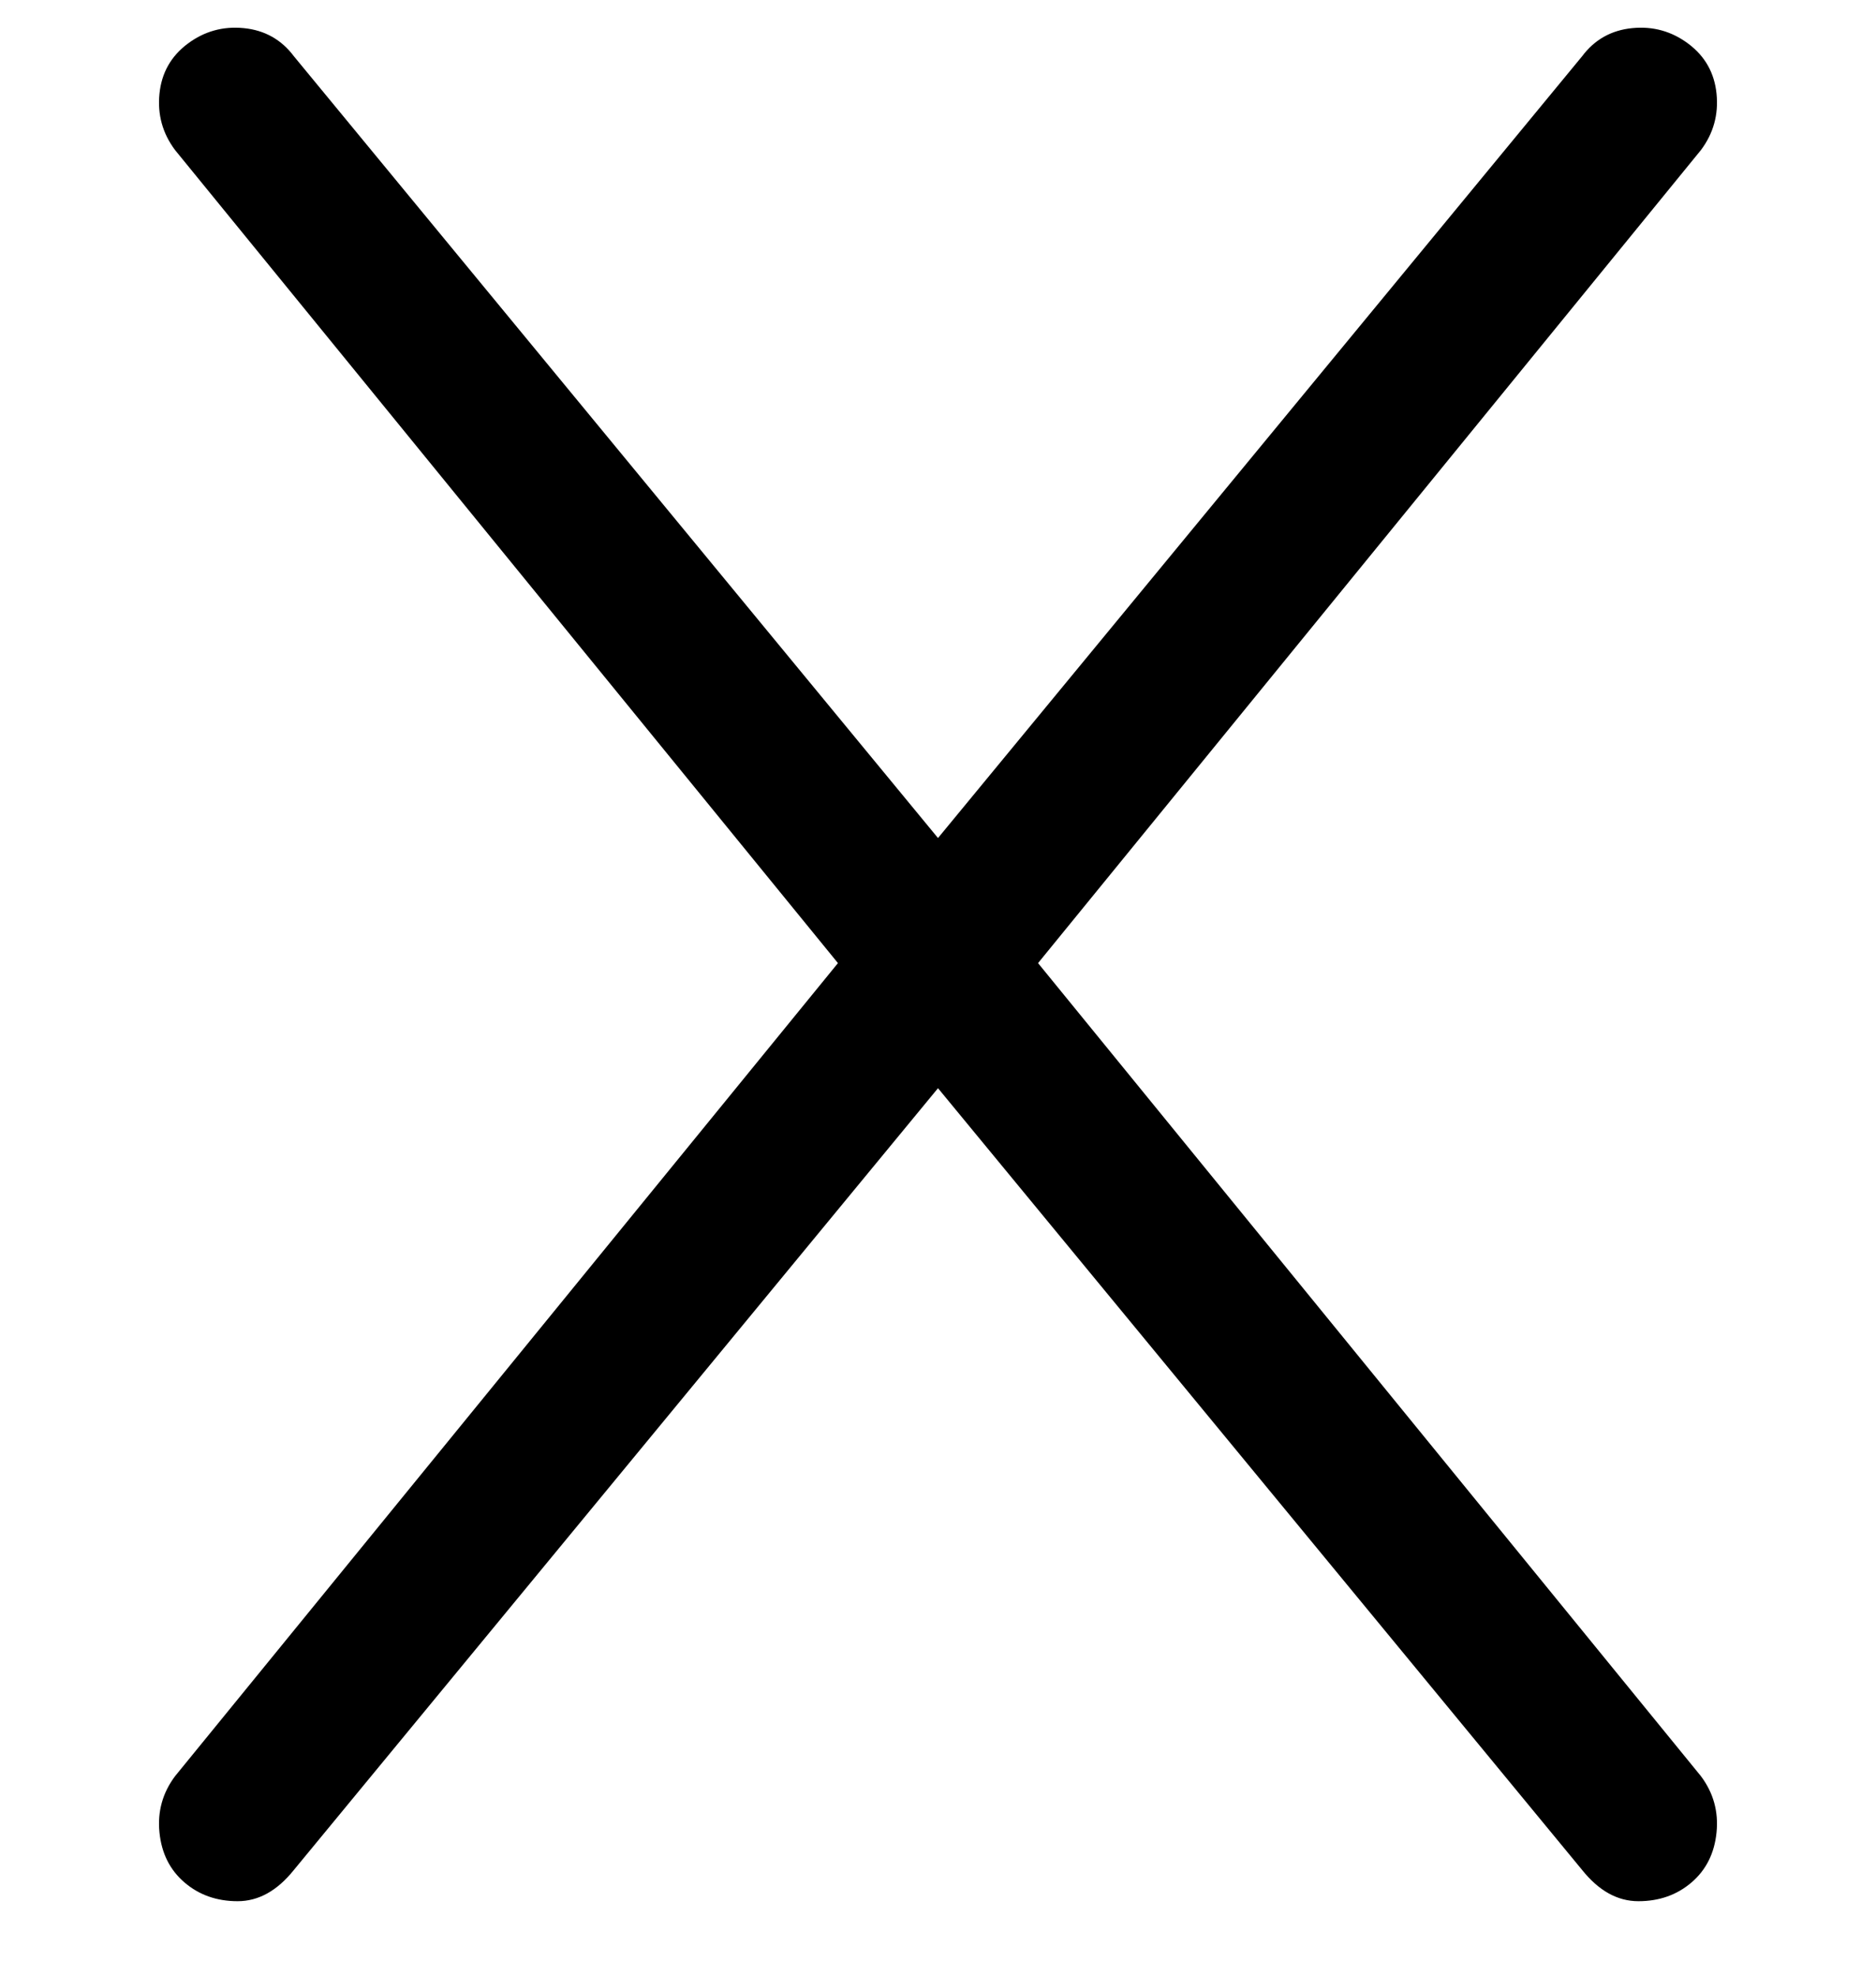 <svg viewBox="0 0 300 316" xmlns="http://www.w3.org/2000/svg"><path d="M166 154L272 24q3-4 2.5-9T270 7q-4-3-9-2.5T253 9L150 134 47 9q-3-4-8-4.5T30 7q-4 3-4.5 8t2.5 9l106 130L28 284q-3 4-2.5 9t4 8q3.5 3 8.5 3t9-5l103-125 103 125q4 5 9 5t8.5-3q3.5-3 4-8t-2.5-9L166 154z"/></svg>